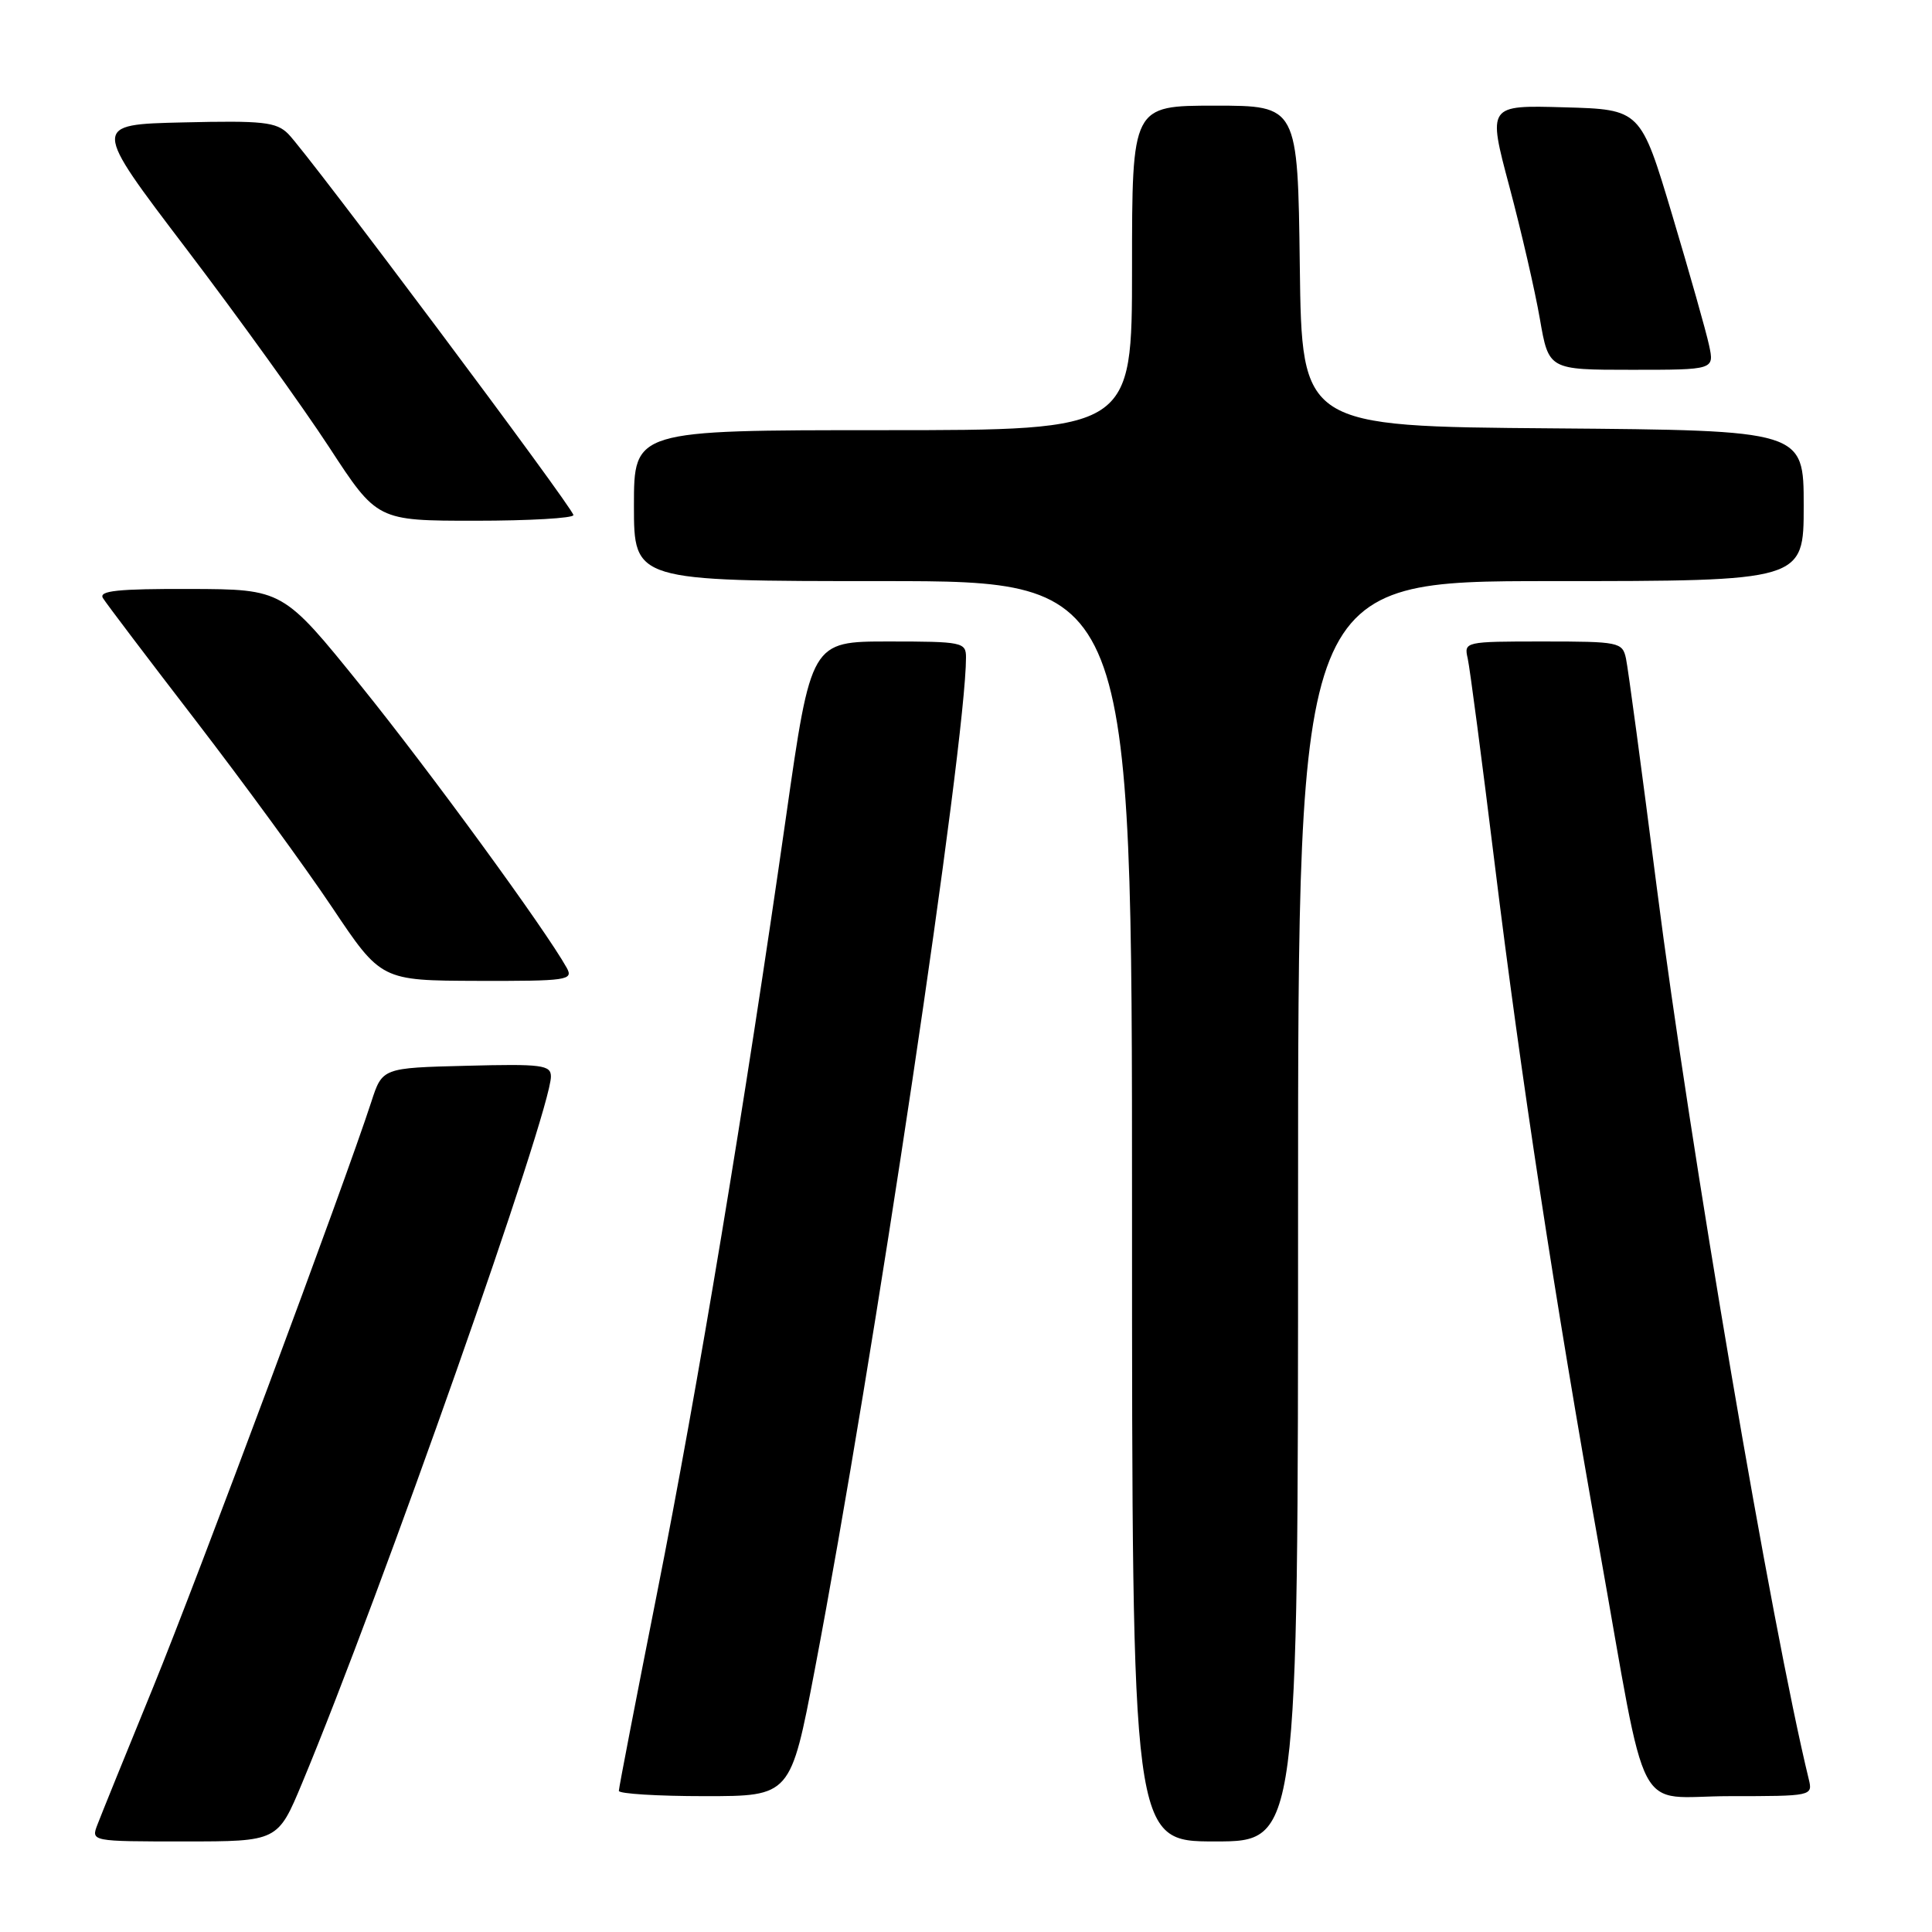 <?xml version="1.0" encoding="UTF-8" standalone="no"?>
<!DOCTYPE svg PUBLIC "-//W3C//DTD SVG 1.1//EN" "http://www.w3.org/Graphics/SVG/1.1/DTD/svg11.dtd" >
<svg xmlns="http://www.w3.org/2000/svg" xmlns:xlink="http://www.w3.org/1999/xlink" version="1.1" viewBox="0 0 256 256">
 <g >
 <path fill="currentColor"
d=" M 40.04 236.25 C 50.49 211.16 73.00 147.23 73.00 142.65 C 73.00 141.12 71.82 140.96 61.83 141.22 C 50.66 141.50 50.66 141.50 49.20 146.00 C 45.63 156.97 26.25 208.97 20.32 223.50 C 16.72 232.30 13.39 240.51 12.92 241.75 C 12.05 244.00 12.05 244.00 24.43 244.00 C 36.81 244.00 36.81 244.00 40.04 236.25 Z  M 172.00 160.50 C 172.00 77.00 172.00 77.00 205.50 77.00 C 239.00 77.00 239.00 77.00 239.00 67.01 C 239.00 57.03 239.00 57.03 205.75 56.76 C 172.50 56.50 172.50 56.50 172.23 35.25 C 171.96 14.00 171.96 14.00 160.98 14.00 C 150.00 14.00 150.00 14.00 150.00 35.50 C 150.00 57.00 150.00 57.00 117.00 57.00 C 84.00 57.00 84.00 57.00 84.00 67.00 C 84.00 77.00 84.00 77.00 117.00 77.00 C 150.00 77.00 150.00 77.00 150.00 160.50 C 150.00 244.00 150.00 244.00 161.00 244.00 C 172.00 244.00 172.00 244.00 172.00 160.50 Z  M 107.96 221.25 C 115.73 180.54 128.00 98.41 128.00 87.11 C 128.00 85.10 127.52 85.00 117.74 85.00 C 107.47 85.00 107.47 85.00 104.15 108.25 C 98.72 146.21 92.45 183.96 87.06 211.11 C 84.28 225.13 82.00 236.91 82.00 237.30 C 82.00 237.68 87.12 238.00 93.38 238.00 C 104.76 238.00 104.76 238.00 107.96 221.25 Z  M 239.67 235.75 C 234.75 215.54 223.94 152.08 219.52 117.50 C 217.55 102.10 215.72 88.49 215.45 87.25 C 214.98 85.09 214.54 85.00 204.46 85.00 C 194.09 85.00 193.97 85.03 194.48 87.25 C 194.76 88.49 196.37 100.75 198.06 114.50 C 201.53 142.70 205.99 171.92 211.89 205.00 C 218.49 242.03 216.38 238.00 229.19 238.00 C 240.12 238.00 240.21 237.98 239.67 235.75 Z  M 75.10 128.25 C 72.29 123.20 56.94 102.17 47.86 90.92 C 37.50 78.08 37.50 78.08 25.19 78.04 C 15.60 78.01 13.05 78.28 13.64 79.25 C 14.06 79.94 19.60 87.25 25.95 95.50 C 32.30 103.75 40.42 114.87 44.00 120.22 C 50.50 129.93 50.50 129.93 63.29 129.97 C 75.17 130.00 76.00 129.88 75.10 128.25 Z  M 75.98 68.25 C 75.97 67.35 40.78 20.33 38.19 17.74 C 36.61 16.16 34.85 15.97 24.27 16.22 C 12.16 16.50 12.16 16.50 24.71 33.00 C 31.61 42.08 40.11 53.89 43.61 59.25 C 49.97 69.00 49.97 69.00 62.98 69.00 C 70.14 69.00 75.99 68.66 75.98 68.25 Z  M 226.46 45.75 C 226.08 43.96 223.88 36.20 221.58 28.50 C 217.39 14.50 217.39 14.50 207.26 14.22 C 197.12 13.93 197.12 13.93 200.00 24.72 C 201.58 30.65 203.40 38.54 204.04 42.25 C 205.21 49.00 205.21 49.00 216.18 49.00 C 227.16 49.00 227.16 49.00 226.46 45.75 Z "/>
</g>
</svg>